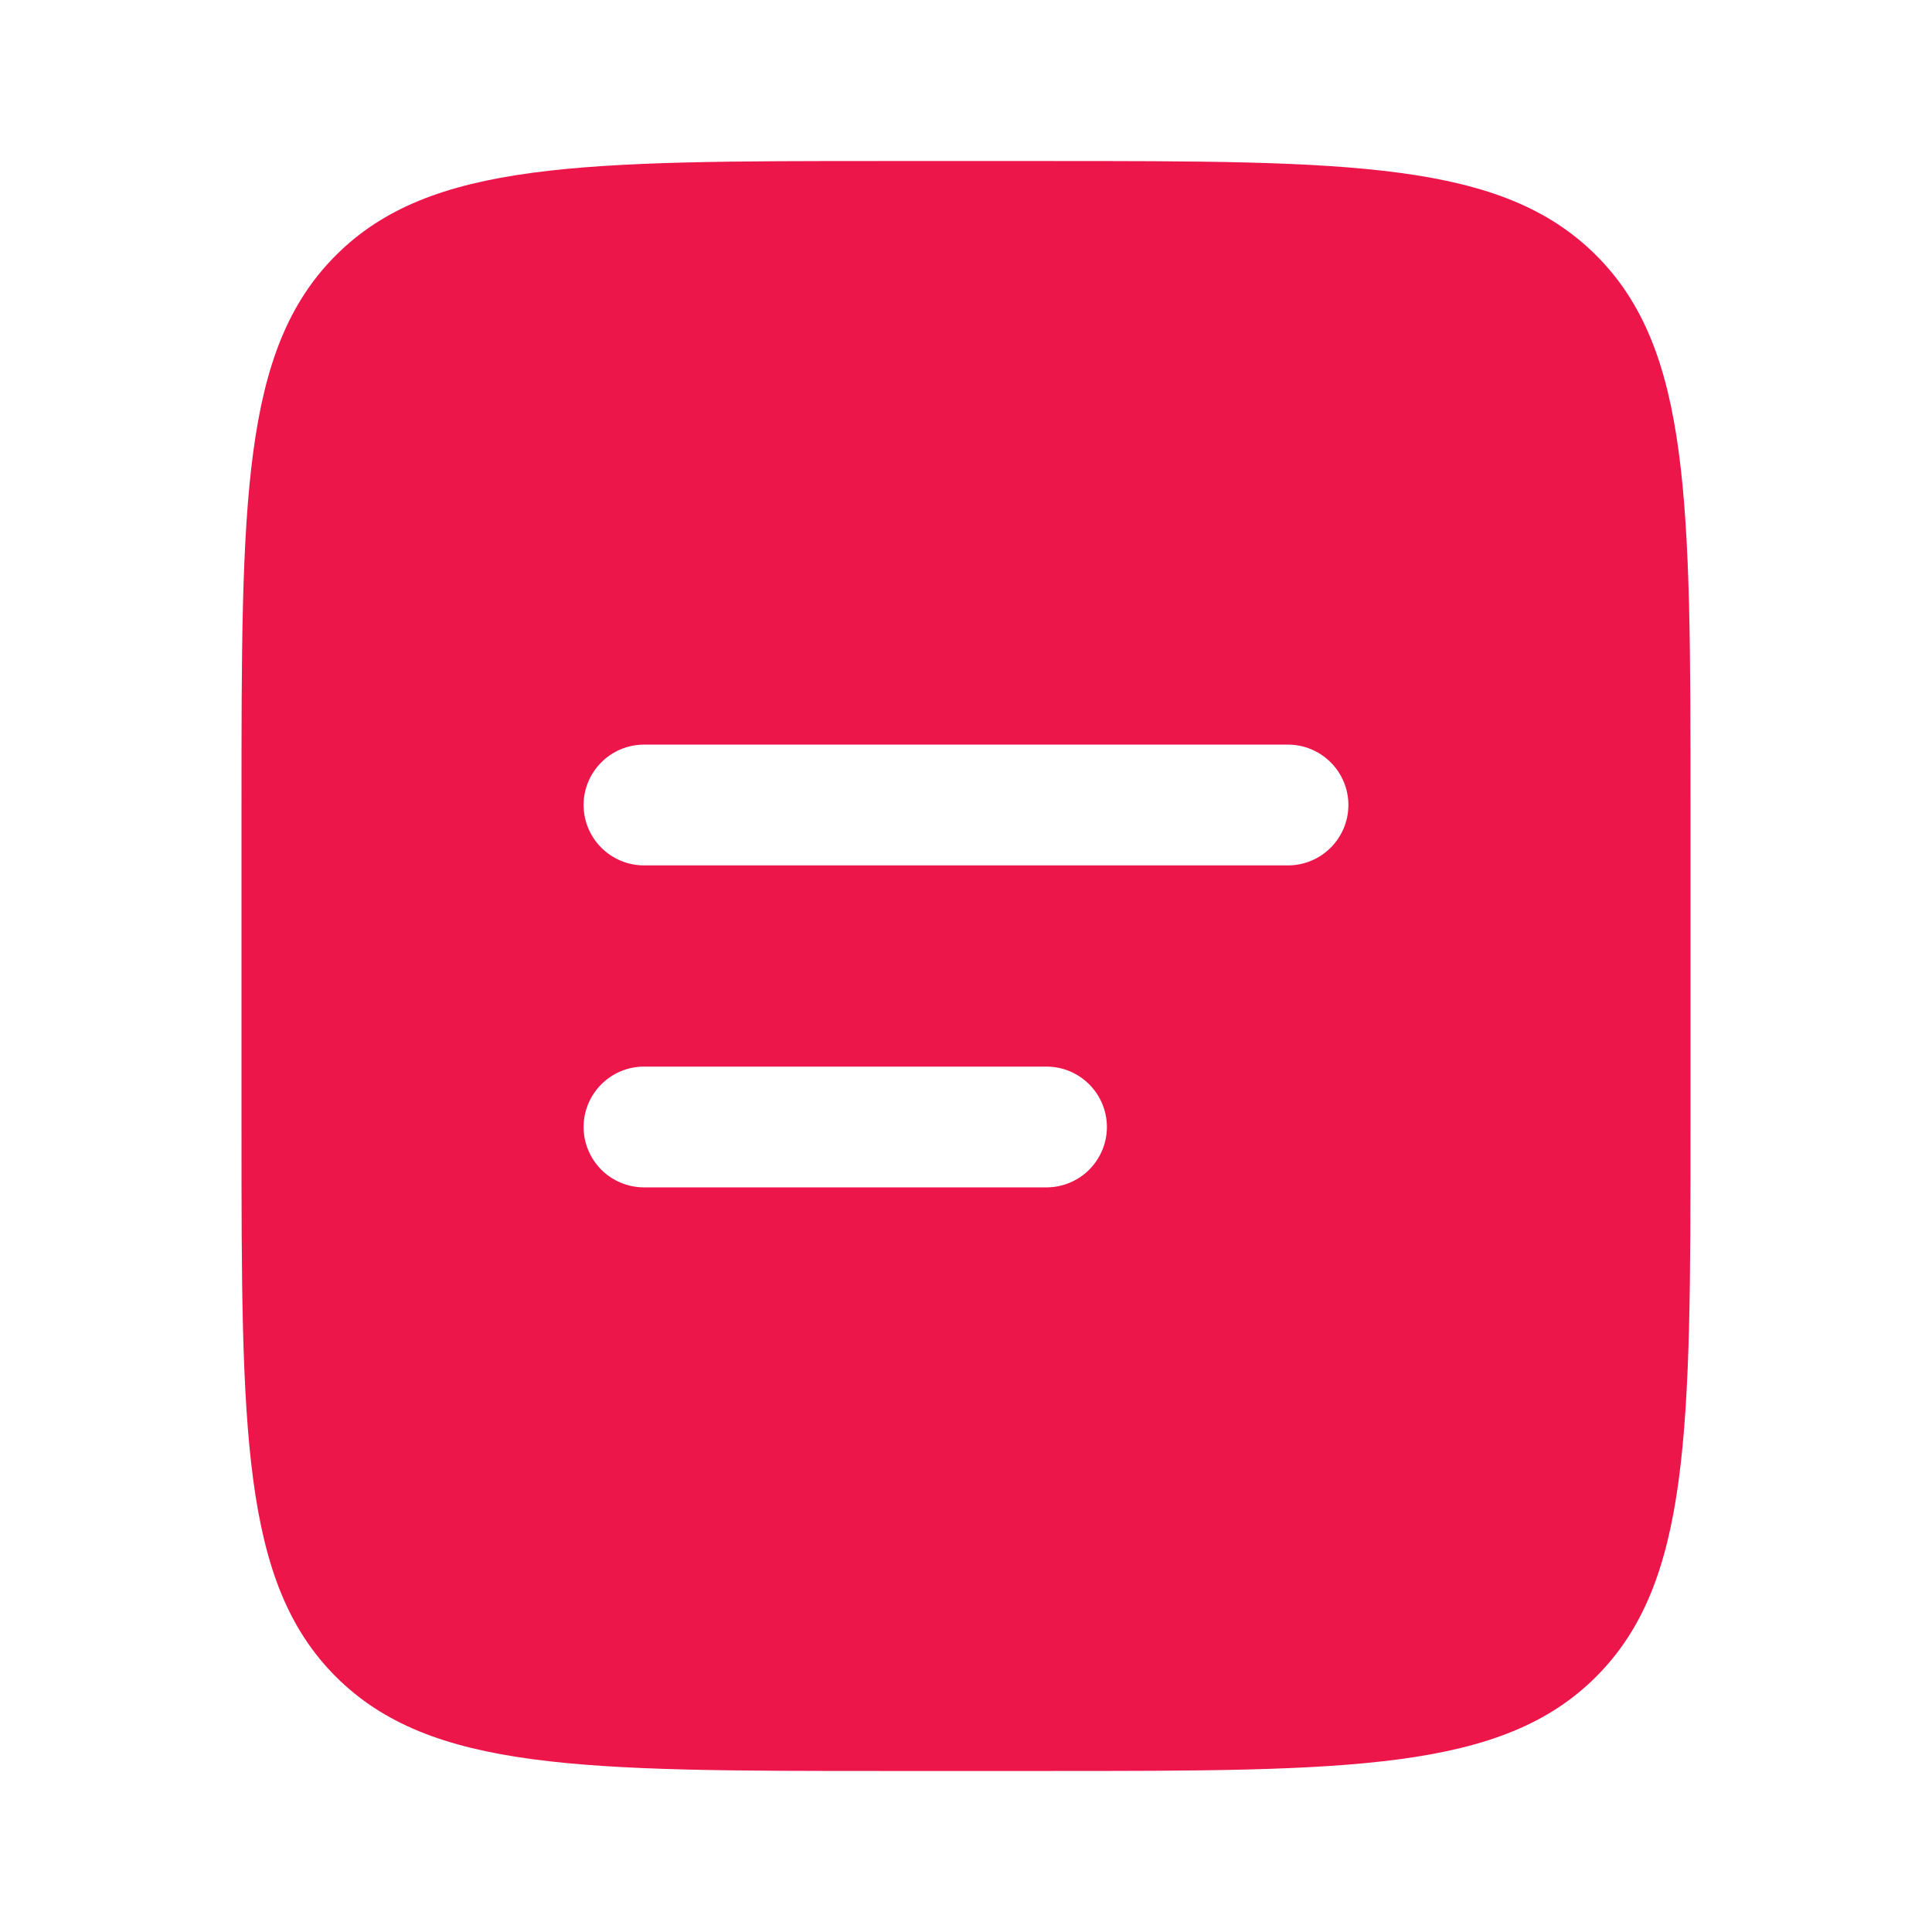 <svg width="29" height="29" viewBox="0 0 29 29" fill="none" xmlns="http://www.w3.org/2000/svg">
<path fill-rule="evenodd" clip-rule="evenodd" d="M5.041 3.833C3.625 5.248 3.625 7.527 3.625 12.083V16.917C3.625 21.473 3.625 23.752 5.041 25.167C6.457 26.582 8.735 26.583 13.292 26.583H15.708C20.265 26.583 22.544 26.583 23.959 25.167C25.374 23.751 25.375 21.473 25.375 16.917V12.083C25.375 7.527 25.375 5.248 23.959 3.833C22.543 2.418 20.265 2.417 15.708 2.417H13.292C8.735 2.417 6.456 2.417 5.041 3.833ZM9.667 11.177C9.426 11.177 9.196 11.273 9.026 11.443C8.856 11.613 8.76 11.843 8.76 12.083C8.76 12.324 8.856 12.554 9.026 12.724C9.196 12.894 9.426 12.99 9.667 12.99H19.333C19.574 12.99 19.804 12.894 19.974 12.724C20.144 12.554 20.24 12.324 20.24 12.083C20.24 11.843 20.144 11.613 19.974 11.443C19.804 11.273 19.574 11.177 19.333 11.177H9.667ZM9.667 16.01C9.426 16.01 9.196 16.106 9.026 16.276C8.856 16.446 8.76 16.676 8.76 16.917C8.76 17.157 8.856 17.387 9.026 17.558C9.196 17.727 9.426 17.823 9.667 17.823H15.708C15.949 17.823 16.179 17.727 16.349 17.558C16.519 17.387 16.615 17.157 16.615 16.917C16.615 16.676 16.519 16.446 16.349 16.276C16.179 16.106 15.949 16.01 15.708 16.01H9.667Z" fill="#ED164B"/>
</svg>
